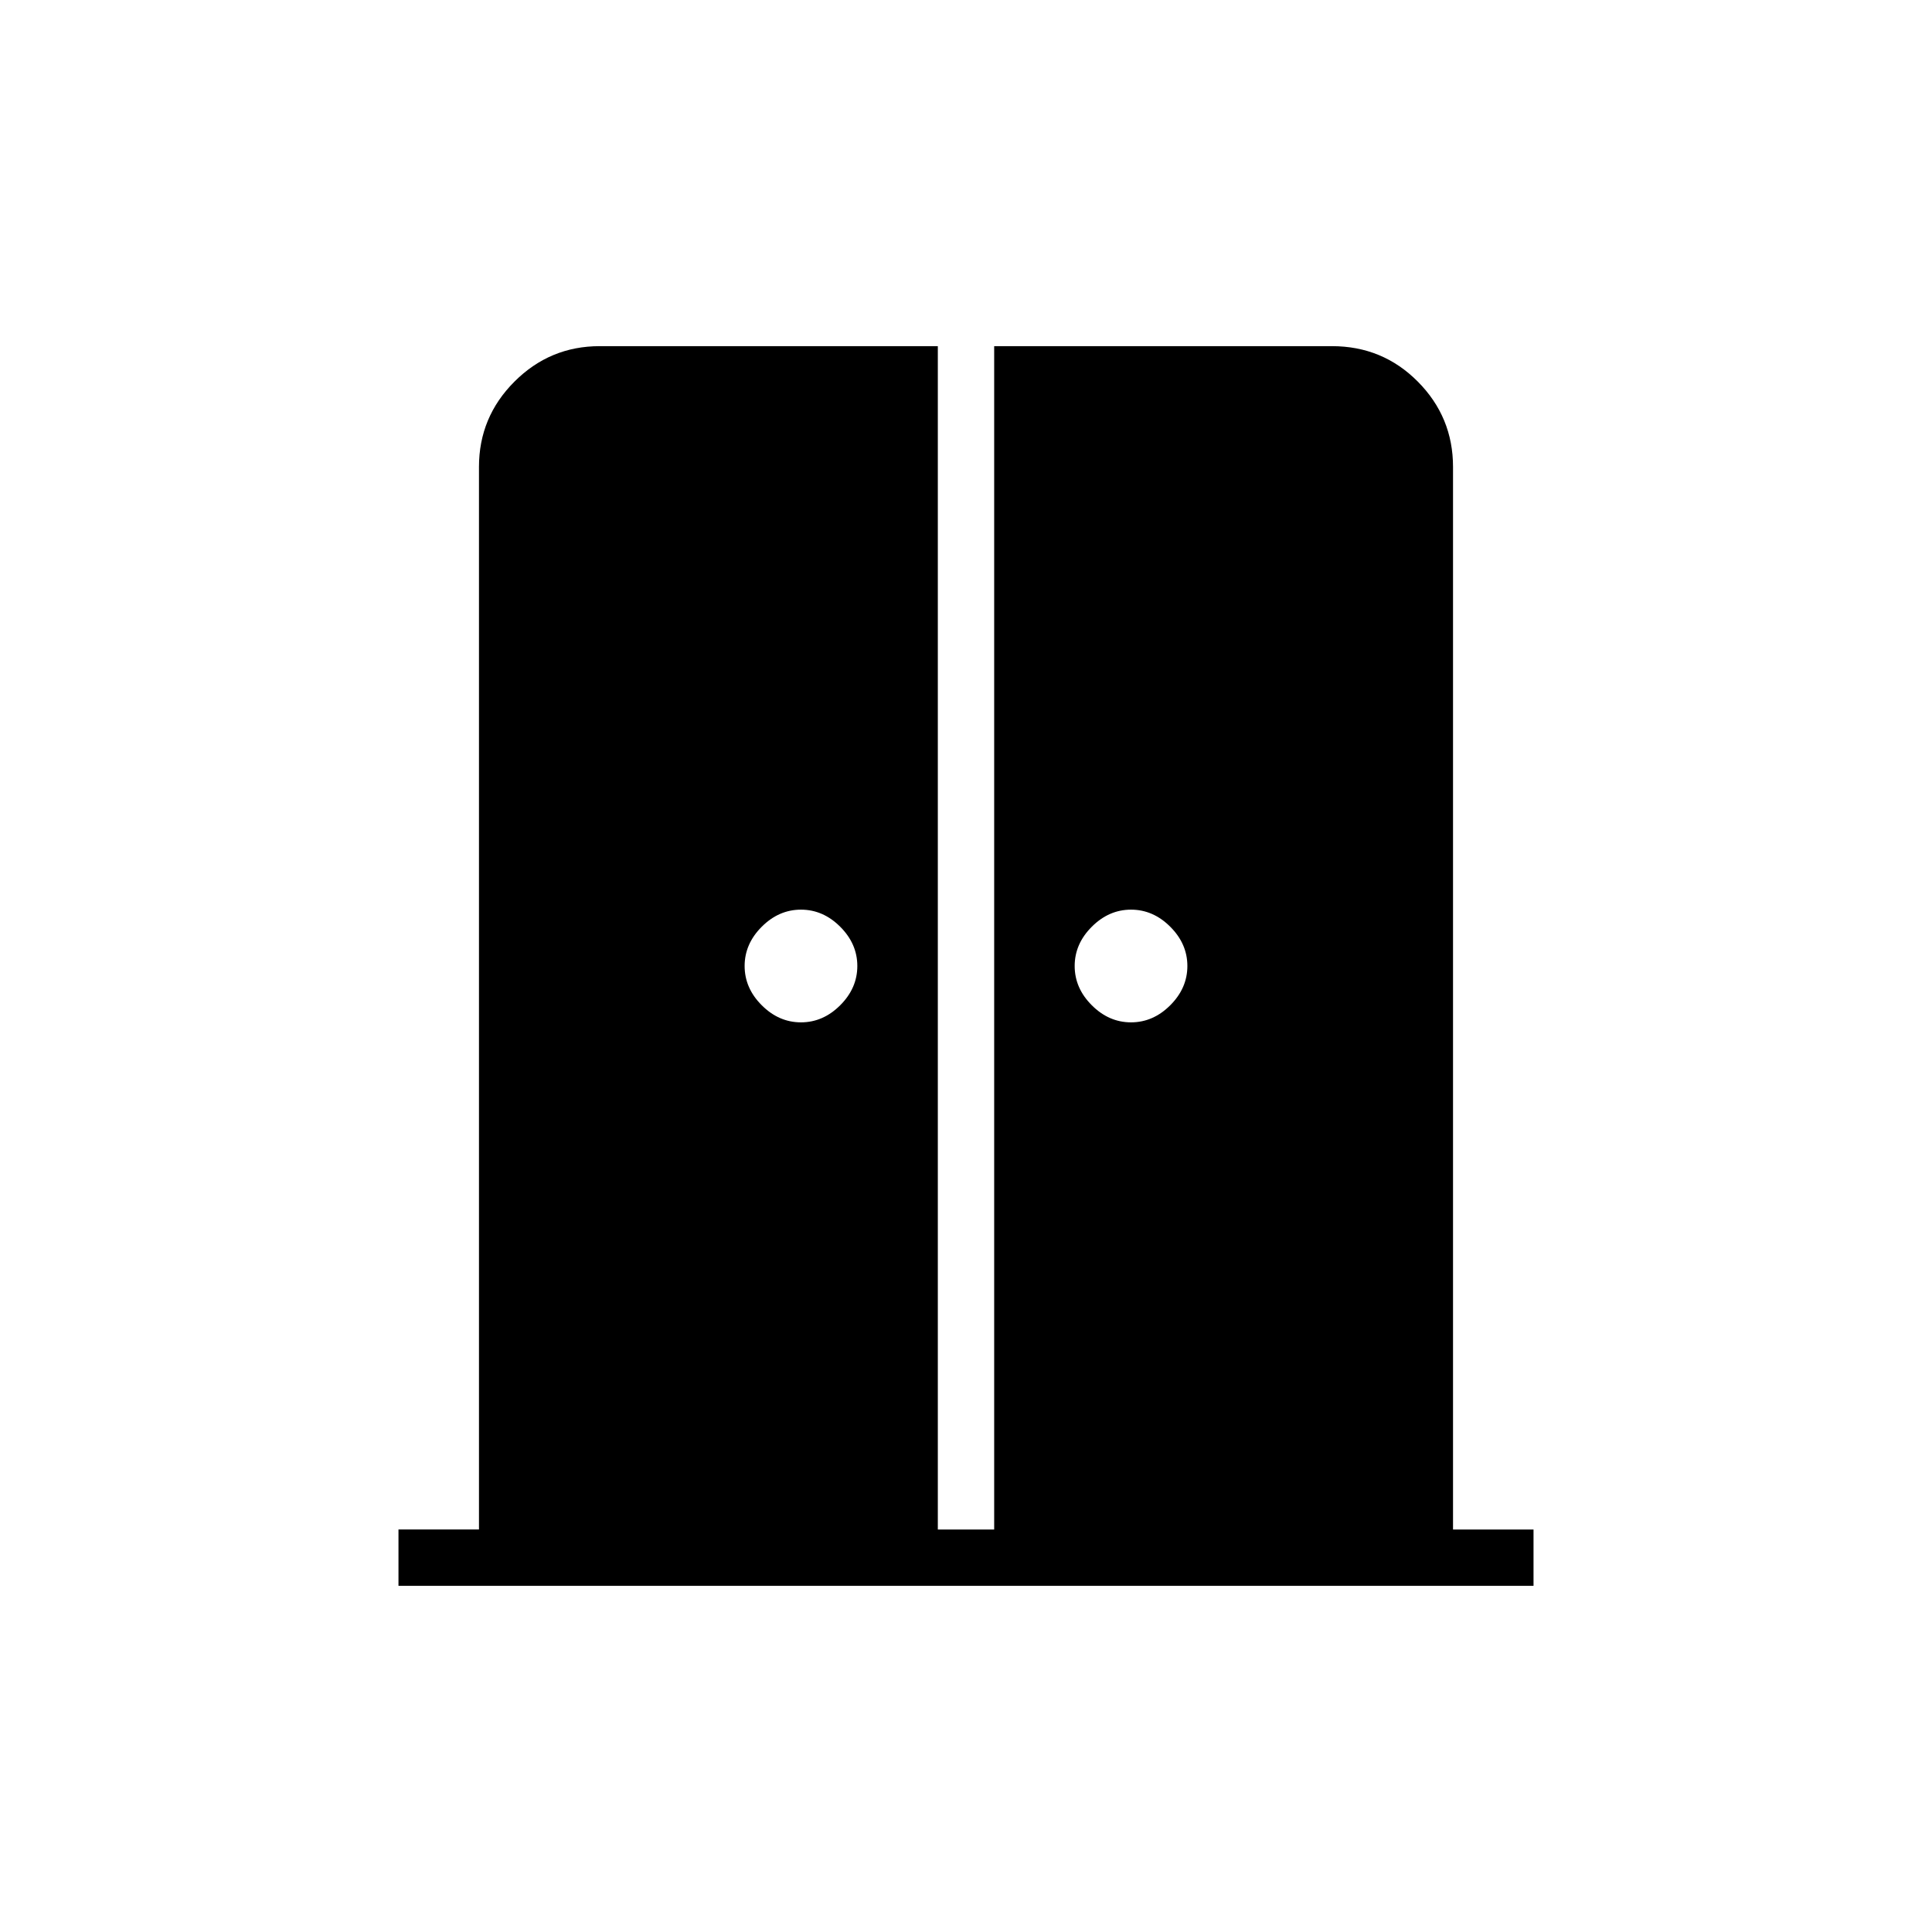 <svg xmlns="http://www.w3.org/2000/svg" height="24" viewBox="0 -960 960 960" width="24"><path d="M398-452q11 0 19.5-8.5T426-480q0-11-8.5-19.5T398-508q-11 0-19.5 8.5T370-480q0 11 8.5 19.5T398-452Zm164 0q11 0 19.5-8.5T590-480q0-11-8.5-19.5T562-508q-11 0-19.5 8.5T534-480q0 11 8.5 19.5T562-452ZM198-172v-28h40v-528q0-24.75 17.63-42.38Q273.25-788 298-788h168v588h28v-588h167.83q25.17 0 42.67 17.62Q722-752.75 722-728v528h40v28H198Z"/></svg>